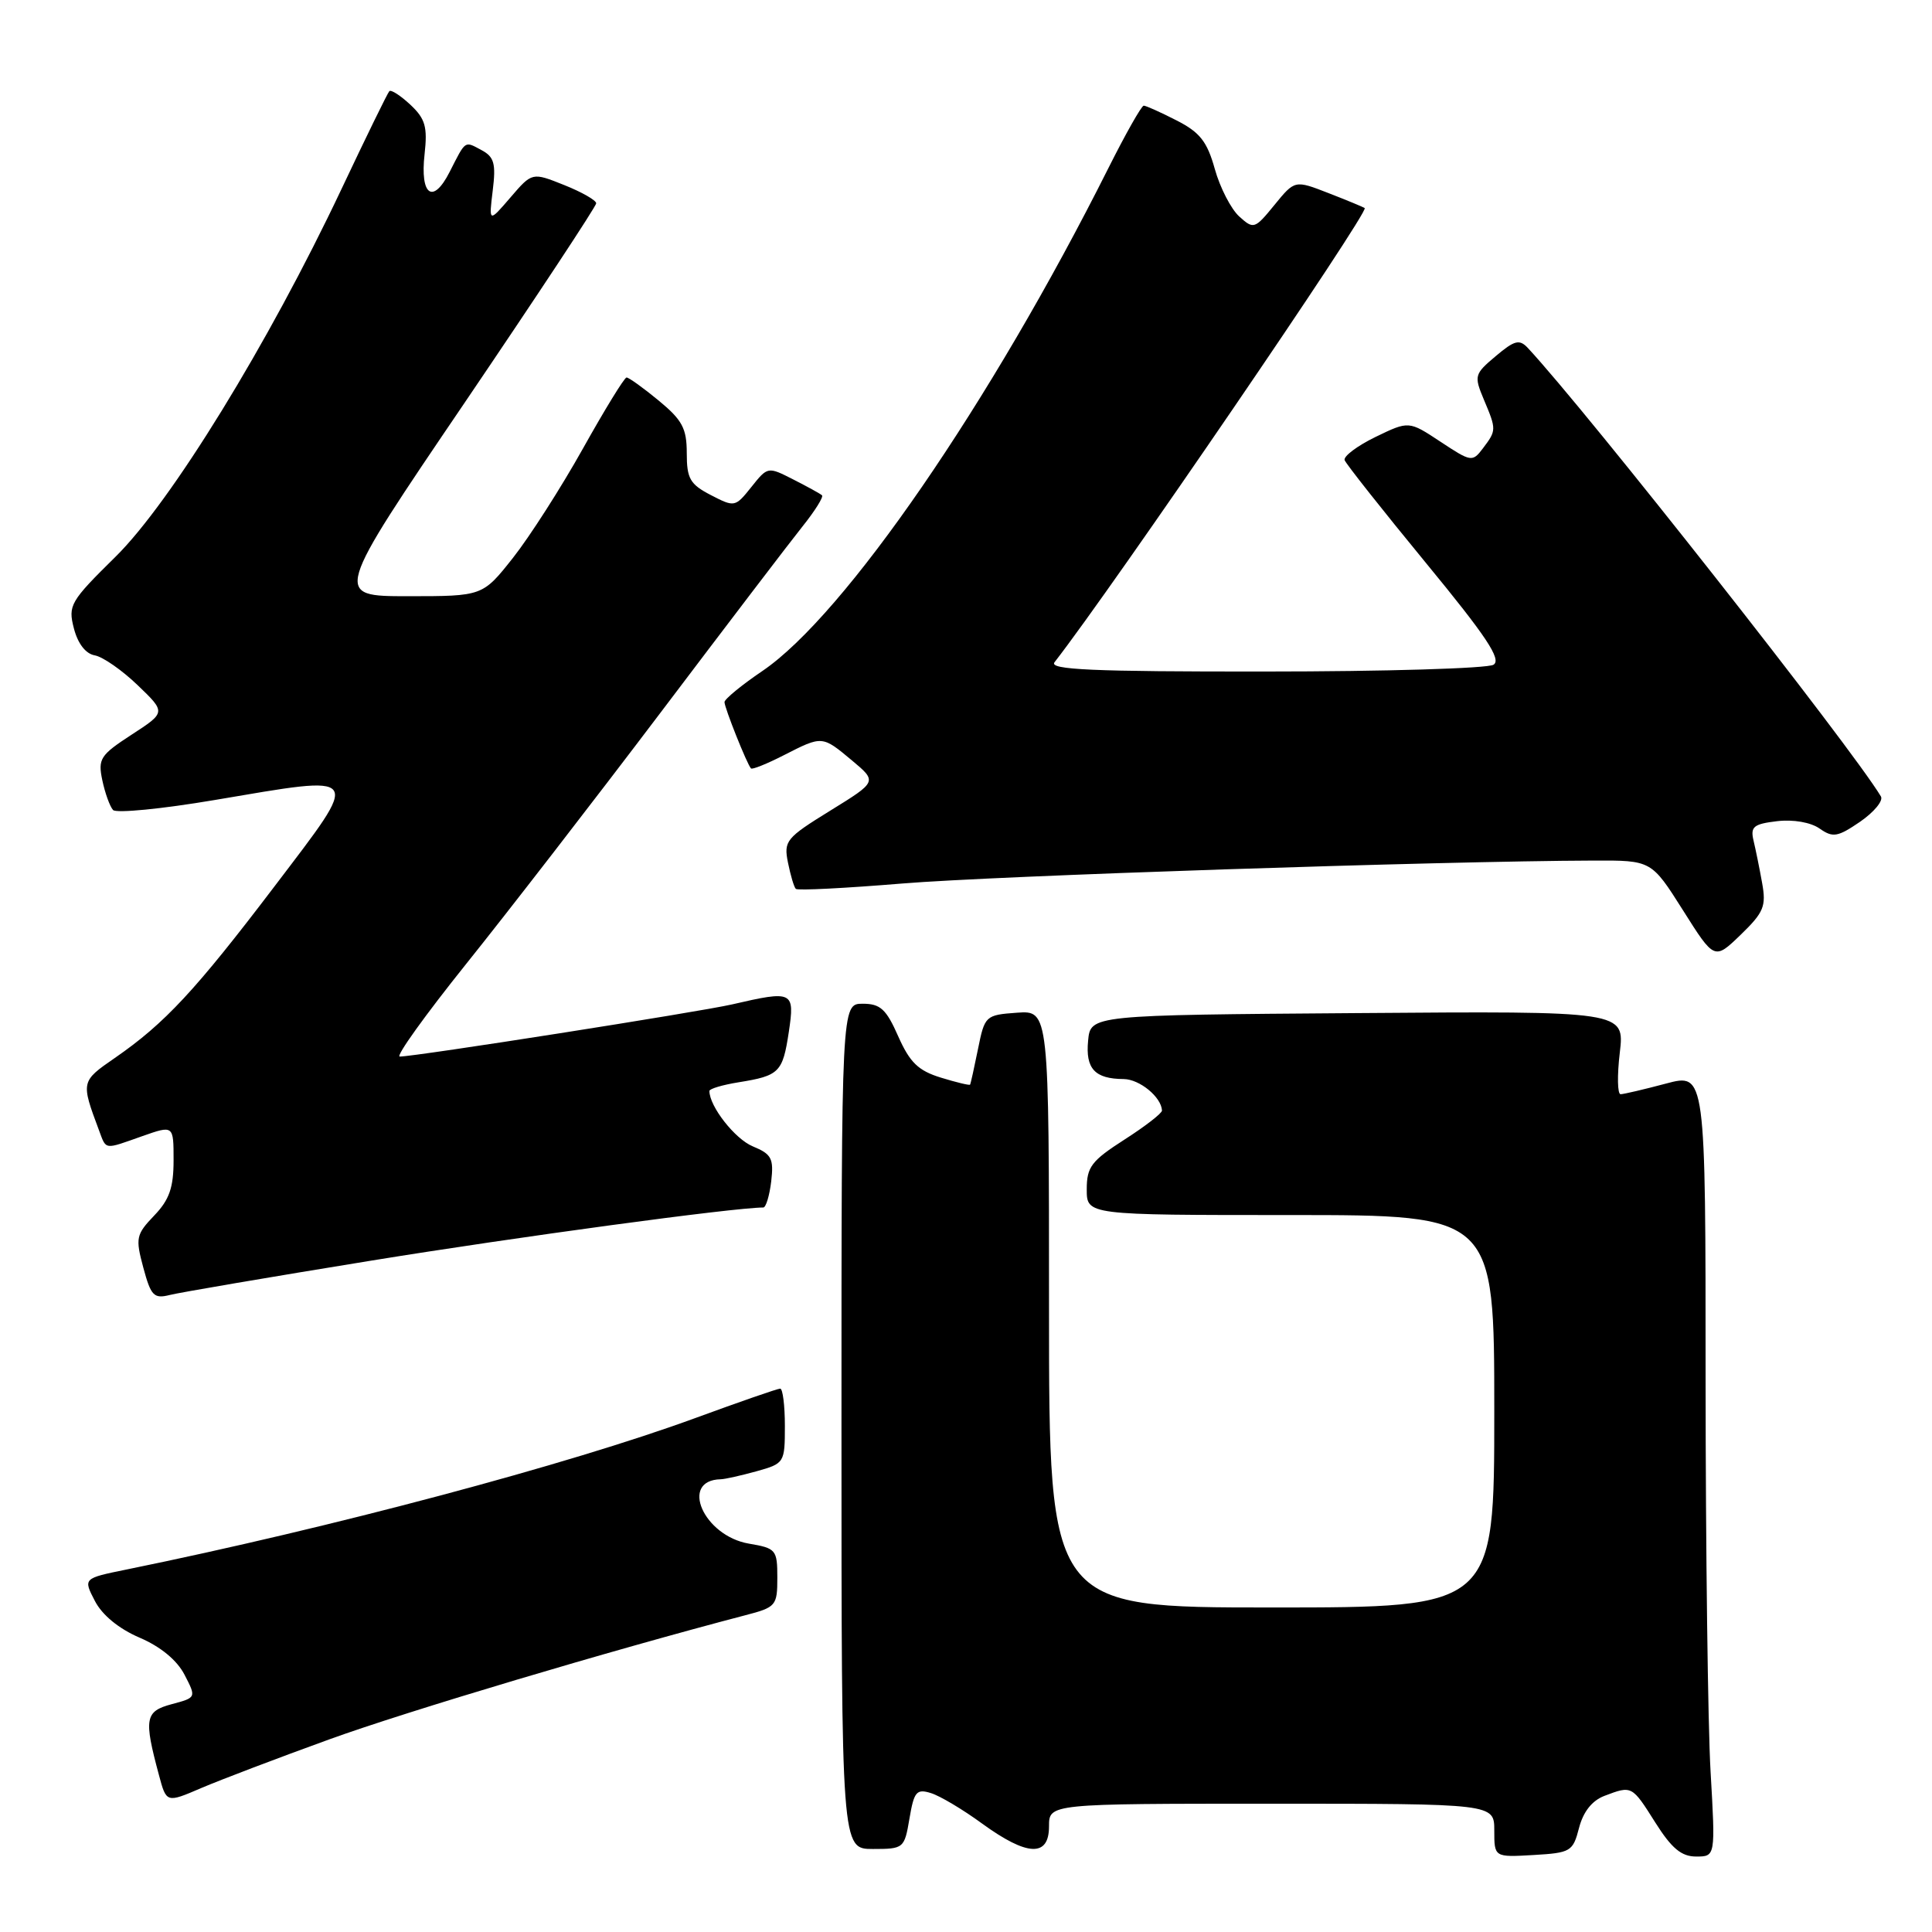 <?xml version="1.0" encoding="UTF-8" standalone="no"?>
<!DOCTYPE svg PUBLIC "-//W3C//DTD SVG 1.1//EN" "http://www.w3.org/Graphics/SVG/1.1/DTD/svg11.dtd" >
<svg xmlns="http://www.w3.org/2000/svg" xmlns:xlink="http://www.w3.org/1999/xlink" version="1.1" viewBox="0 0 256 256">
 <g >
 <path fill="currentColor"
d=" M 209.23 242.21 C 209.79 240.06 210.95 238.59 212.60 237.96 C 216.24 236.58 216.23 236.57 219.34 241.50 C 221.50 244.92 222.80 246.00 224.74 246.00 C 227.31 246.00 227.31 246.00 226.66 234.75 C 226.30 228.56 226.01 205.20 226.00 182.84 C 226.00 142.18 226.00 142.18 220.75 143.58 C 217.86 144.35 215.16 144.98 214.74 144.99 C 214.32 144.99 214.27 142.52 214.63 139.49 C 215.28 133.97 215.28 133.97 179.89 134.24 C 144.50 134.50 144.50 134.50 144.18 137.90 C 143.82 141.61 145.07 142.96 148.89 142.98 C 151.00 143.00 153.88 145.36 153.97 147.15 C 153.99 147.50 151.75 149.24 149.00 151.00 C 144.61 153.82 144.00 154.62 144.00 157.60 C 144.00 161.00 144.00 161.00 171.00 161.00 C 198.00 161.00 198.00 161.00 198.00 187.00 C 198.00 213.00 198.00 213.00 168.50 213.00 C 139.00 213.00 139.00 213.00 139.00 173.44 C 139.00 133.89 139.00 133.89 134.75 134.19 C 130.58 134.49 130.48 134.59 129.59 139.00 C 129.09 141.47 128.62 143.60 128.54 143.72 C 128.46 143.84 126.72 143.42 124.67 142.79 C 121.68 141.87 120.56 140.79 119.02 137.32 C 117.43 133.71 116.65 133.00 114.31 133.00 C 111.50 133.00 111.50 133.00 111.50 189.00 C 111.50 245.00 111.50 245.00 115.66 245.00 C 119.75 245.00 119.84 244.92 120.51 240.96 C 121.11 237.41 121.44 237.00 123.34 237.59 C 124.53 237.95 127.59 239.77 130.13 241.63 C 136.12 245.98 139.00 246.11 139.00 242.00 C 139.00 239.00 139.00 239.00 168.50 239.00 C 198.00 239.00 198.00 239.00 198.00 242.55 C 198.00 246.10 198.00 246.10 203.19 245.80 C 208.13 245.51 208.42 245.34 209.23 242.21 Z  M 43.65 230.47 C 53.91 226.75 80.86 218.71 98.75 214.03 C 102.83 212.97 103.00 212.77 103.00 209.05 C 103.00 205.35 102.83 205.15 99.24 204.54 C 93.23 203.52 89.98 196.13 95.50 196.01 C 96.05 196.00 98.19 195.52 100.25 194.95 C 103.94 193.92 104.00 193.82 104.00 188.95 C 104.00 186.23 103.72 184.00 103.38 184.00 C 103.03 184.00 97.97 185.76 92.13 187.90 C 75.37 194.05 43.88 202.44 16.76 207.97 C 11.02 209.14 11.02 209.14 12.57 212.13 C 13.54 214.01 15.75 215.82 18.50 217.00 C 21.28 218.19 23.46 219.99 24.45 221.91 C 26.02 224.94 26.02 224.94 22.76 225.81 C 19.21 226.76 19.04 227.70 21.06 235.20 C 22.05 238.91 22.05 238.91 26.68 236.92 C 29.23 235.83 36.86 232.93 43.65 230.47 Z  M 49.19 167.04 C 68.45 163.91 97.23 160.01 101.14 160.00 C 101.49 160.00 101.96 158.44 102.19 156.54 C 102.54 153.50 102.24 152.93 99.75 151.90 C 97.38 150.92 94.00 146.60 94.00 144.56 C 94.00 144.27 95.74 143.75 97.86 143.41 C 103.27 142.54 103.71 142.10 104.52 136.75 C 105.33 131.34 105.08 131.22 97.00 133.09 C 92.59 134.10 55.03 140.00 52.97 140.00 C 52.39 140.00 56.35 134.49 61.75 127.75 C 67.16 121.01 78.73 106.05 87.47 94.50 C 96.20 82.95 104.69 71.81 106.34 69.75 C 107.99 67.69 109.15 65.83 108.92 65.63 C 108.69 65.42 106.98 64.48 105.11 63.53 C 101.74 61.81 101.72 61.82 99.56 64.53 C 97.42 67.21 97.34 67.23 94.19 65.60 C 91.43 64.17 91.00 63.42 91.00 60.05 C 91.00 56.76 90.41 55.66 87.27 53.07 C 85.22 51.38 83.31 50.01 83.02 50.02 C 82.73 50.03 80.13 54.27 77.24 59.44 C 74.35 64.61 70.18 71.12 67.97 73.92 C 63.95 79.00 63.95 79.00 54.06 79.00 C 44.17 79.00 44.17 79.00 61.59 53.33 C 71.16 39.21 79.00 27.33 79.00 26.94 C 79.00 26.54 77.09 25.45 74.76 24.52 C 70.51 22.82 70.51 22.82 67.64 26.16 C 64.77 29.50 64.77 29.50 65.29 25.24 C 65.73 21.68 65.48 20.79 63.82 19.90 C 61.52 18.67 61.75 18.52 59.58 22.78 C 57.37 27.14 55.64 25.91 56.26 20.42 C 56.66 16.81 56.36 15.74 54.38 13.88 C 53.07 12.66 51.82 11.85 51.59 12.08 C 51.36 12.31 48.50 18.17 45.23 25.09 C 35.57 45.53 22.67 66.52 15.31 73.77 C 9.30 79.69 9.00 80.21 9.79 83.26 C 10.31 85.28 11.35 86.63 12.56 86.84 C 13.63 87.03 16.18 88.81 18.24 90.79 C 21.99 94.39 21.99 94.39 17.45 97.34 C 13.27 100.06 12.96 100.55 13.56 103.40 C 13.92 105.10 14.56 106.87 14.98 107.33 C 15.41 107.78 21.45 107.19 28.42 106.01 C 48.31 102.65 47.97 102.17 36.44 117.36 C 25.88 131.26 21.85 135.60 15.21 140.19 C 10.72 143.29 10.71 143.33 13.11 149.75 C 14.11 152.42 13.72 152.36 18.87 150.54 C 23.00 149.09 23.00 149.09 23.00 153.74 C 23.00 157.37 22.44 158.98 20.43 161.07 C 18.03 163.58 17.93 164.04 18.99 167.97 C 20.00 171.72 20.39 172.12 22.50 171.59 C 23.81 171.26 35.82 169.21 49.19 167.04 Z  M 233.49 117.00 C 233.15 115.08 232.63 112.54 232.35 111.37 C 231.92 109.54 232.36 109.18 235.48 108.81 C 237.62 108.56 239.93 108.96 241.11 109.79 C 242.87 111.02 243.49 110.92 246.48 108.88 C 248.33 107.60 249.57 106.10 249.23 105.53 C 245.29 98.97 210.30 54.53 202.44 46.10 C 201.33 44.92 200.69 45.08 198.19 47.19 C 195.36 49.57 195.30 49.80 196.62 52.95 C 198.30 56.93 198.29 57.03 196.50 59.40 C 195.10 61.25 194.94 61.22 190.87 58.53 C 186.68 55.76 186.68 55.76 182.26 57.90 C 179.84 59.08 178.00 60.46 178.17 60.97 C 178.35 61.47 183.18 67.58 188.90 74.54 C 196.98 84.36 198.99 87.39 197.90 88.08 C 197.13 88.57 183.51 88.98 167.63 88.98 C 144.68 89.00 138.95 88.74 139.73 87.75 C 147.48 77.79 181.45 28.05 180.83 27.57 C 180.65 27.44 178.49 26.54 176.04 25.59 C 171.57 23.85 171.57 23.85 168.87 27.16 C 166.26 30.36 166.11 30.41 164.20 28.68 C 163.12 27.70 161.66 24.87 160.97 22.40 C 159.95 18.74 158.99 17.53 155.89 15.95 C 153.80 14.88 151.84 14.00 151.55 14.00 C 151.26 14.00 149.16 17.71 146.88 22.25 C 131.26 53.40 111.91 81.52 101.02 88.91 C 98.26 90.78 96.00 92.64 96.00 93.03 C 96.00 93.78 98.98 101.26 99.51 101.82 C 99.67 102.00 101.63 101.21 103.86 100.07 C 108.98 97.46 108.92 97.45 112.91 100.78 C 116.24 103.57 116.24 103.57 110.02 107.41 C 104.16 111.03 103.83 111.42 104.41 114.30 C 104.75 115.98 105.21 117.55 105.45 117.78 C 105.68 118.02 112.03 117.69 119.55 117.07 C 131.68 116.06 190.67 114.10 211.16 114.03 C 218.82 114.00 218.82 114.00 223.00 120.61 C 227.17 127.22 227.17 127.22 230.65 123.86 C 233.71 120.90 234.05 120.08 233.49 117.00 Z "/>
</g>
</svg>